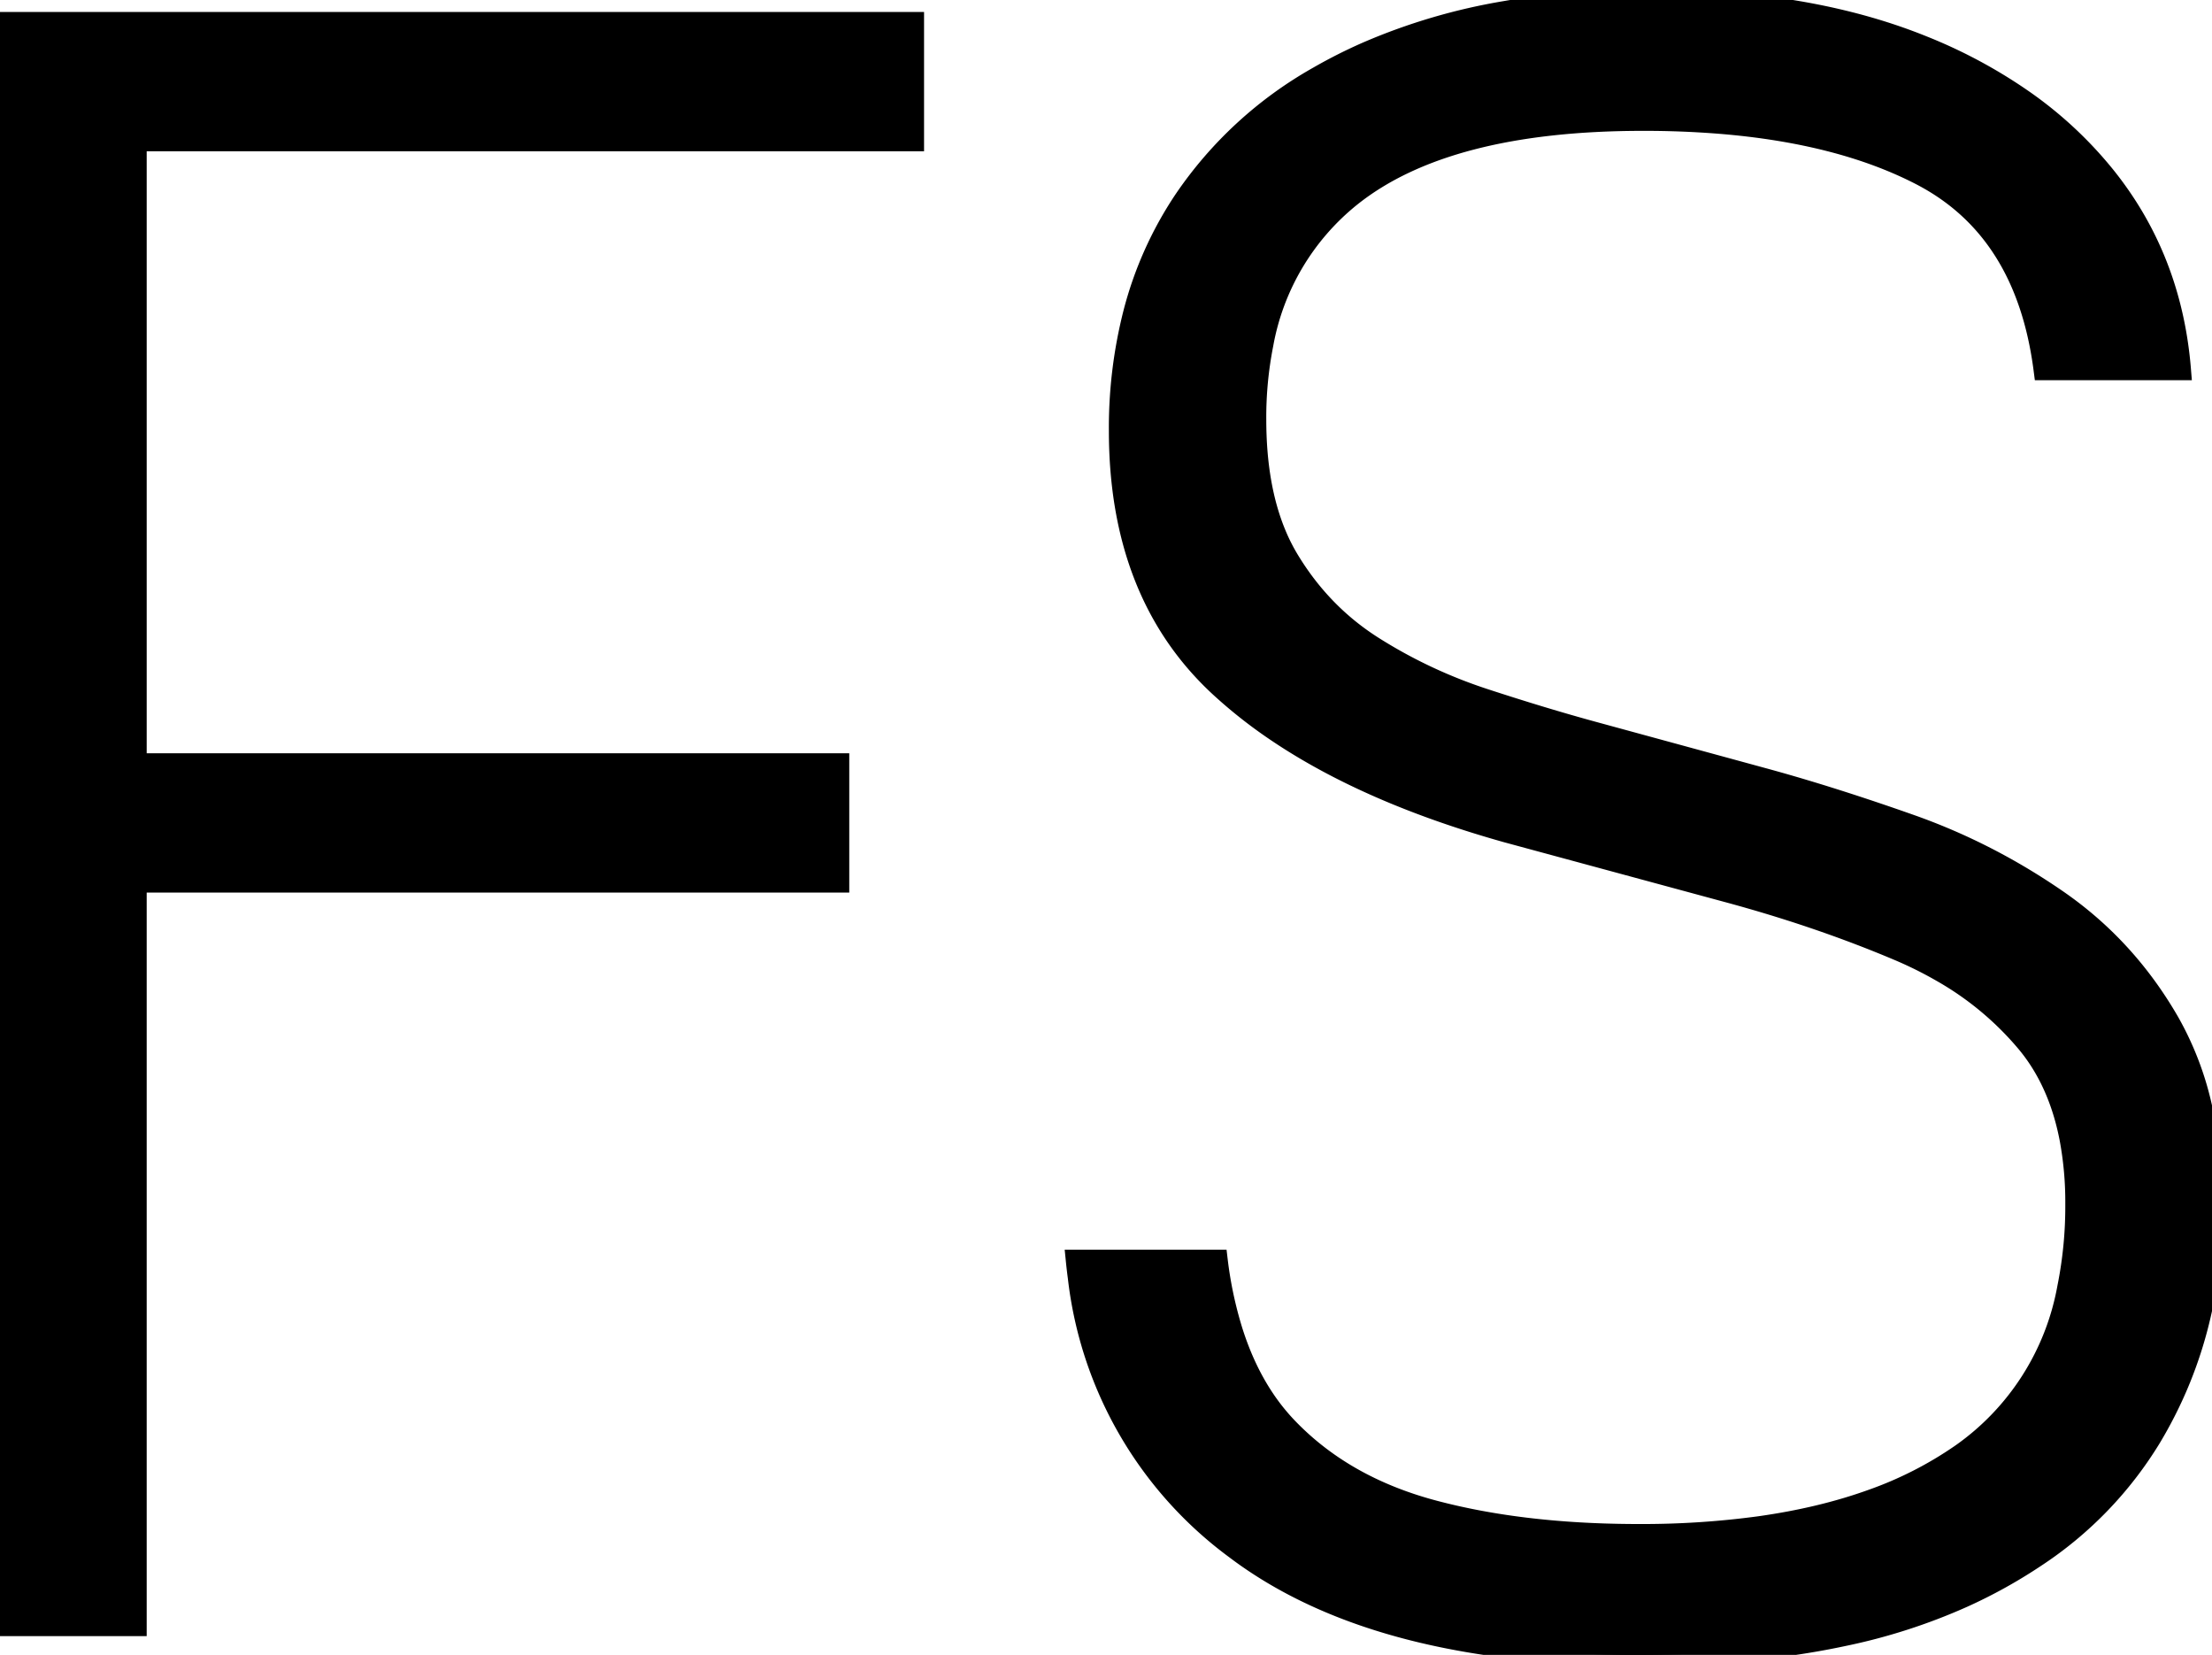 <svg width="97.601" height="73.001" viewBox="0 0 97.601 73.001" xmlns="http://www.w3.org/2000/svg"><g id="svgGroup" stroke-linecap="round" fill-rule="evenodd" font-size="9pt" stroke="#000" stroke-width="0.25mm" fill="#000" style="stroke:#000;stroke-width:0.25mm;fill:#000"><path d="M 96.2 16.3 L 90.2 16.3 Q 89.4 10.1 84.75 7.7 Q 81.178 5.857 75.867 5.429 A 42.009 42.009 0 0 0 72.5 5.3 Q 63.8 5.3 59.6 8.65 A 10.82 10.82 0 0 0 55.714 15.181 A 16.626 16.626 0 0 0 55.4 18.5 Q 55.4 21.463 56.282 23.575 A 8.516 8.516 0 0 0 56.85 24.7 Q 58.3 27.1 60.6 28.55 Q 62.9 30 65.5 30.85 Q 68.1 31.7 70.3 32.3 L 78 34.4 Q 80.9 35.2 84.3 36.4 Q 87.7 37.6 90.75 39.7 Q 93.8 41.8 95.7 45.1 A 13.558 13.558 0 0 1 97.168 48.993 Q 97.6 50.965 97.6 53.3 Q 97.6 58.9 94.9 63.4 A 16.666 16.666 0 0 1 89.817 68.666 A 22.291 22.291 0 0 1 86.6 70.45 A 25.606 25.606 0 0 1 81.323 72.148 Q 78.827 72.681 75.927 72.88 A 52.83 52.83 0 0 1 72.3 73 A 45.971 45.971 0 0 1 65.577 72.541 Q 58.763 71.532 54.5 68.3 A 17.314 17.314 0 0 1 47.587 56.343 A 22.145 22.145 0 0 1 47.5 55.6 L 53.7 55.6 A 17.601 17.601 0 0 0 54.357 58.703 Q 54.896 60.417 55.78 61.732 A 9.342 9.342 0 0 0 56.8 63 Q 59.3 65.6 63.25 66.65 Q 67.077 67.667 71.982 67.699 A 49.031 49.031 0 0 0 72.3 67.7 A 38.535 38.535 0 0 0 77.645 67.354 Q 80.361 66.972 82.588 66.171 A 16.646 16.646 0 0 0 86.55 64.15 A 11.462 11.462 0 0 0 91.244 56.806 A 18.199 18.199 0 0 0 91.6 53.1 A 15.219 15.219 0 0 0 91.346 50.231 Q 90.861 47.707 89.45 46 A 13.76 13.76 0 0 0 85.685 42.859 A 17.383 17.383 0 0 0 83.75 41.9 Q 80.2 40.4 76.1 39.3 L 66.5 36.7 Q 60.352 34.976 56.312 32.24 A 21.023 21.023 0 0 1 53.85 30.3 Q 49.4 26.2 49.4 19 A 20.441 20.441 0 0 1 50.026 13.832 A 16.212 16.212 0 0 1 52.25 8.85 A 17.556 17.556 0 0 1 58.168 3.4 A 22.124 22.124 0 0 1 60.35 2.3 A 26.266 26.266 0 0 1 66.429 0.514 Q 69.2 0.034 72.35 0.003 A 44.505 44.505 0 0 1 72.8 0 Q 79.041 0 83.732 1.63 A 23.295 23.295 0 0 1 84.85 2.05 A 22.115 22.115 0 0 1 89.312 4.456 A 17.494 17.494 0 0 1 92.85 7.75 Q 95.8 11.4 96.2 16.3 Z M 0 71.7 L 0 1 L 40.3 1 L 40.3 6.2 L 6 6.2 L 6 33.7 L 37 33.7 L 37 38.9 L 6 38.9 L 6 71.7 L 0 71.7 Z" vector-effect="non-scaling-stroke"/></g></svg>